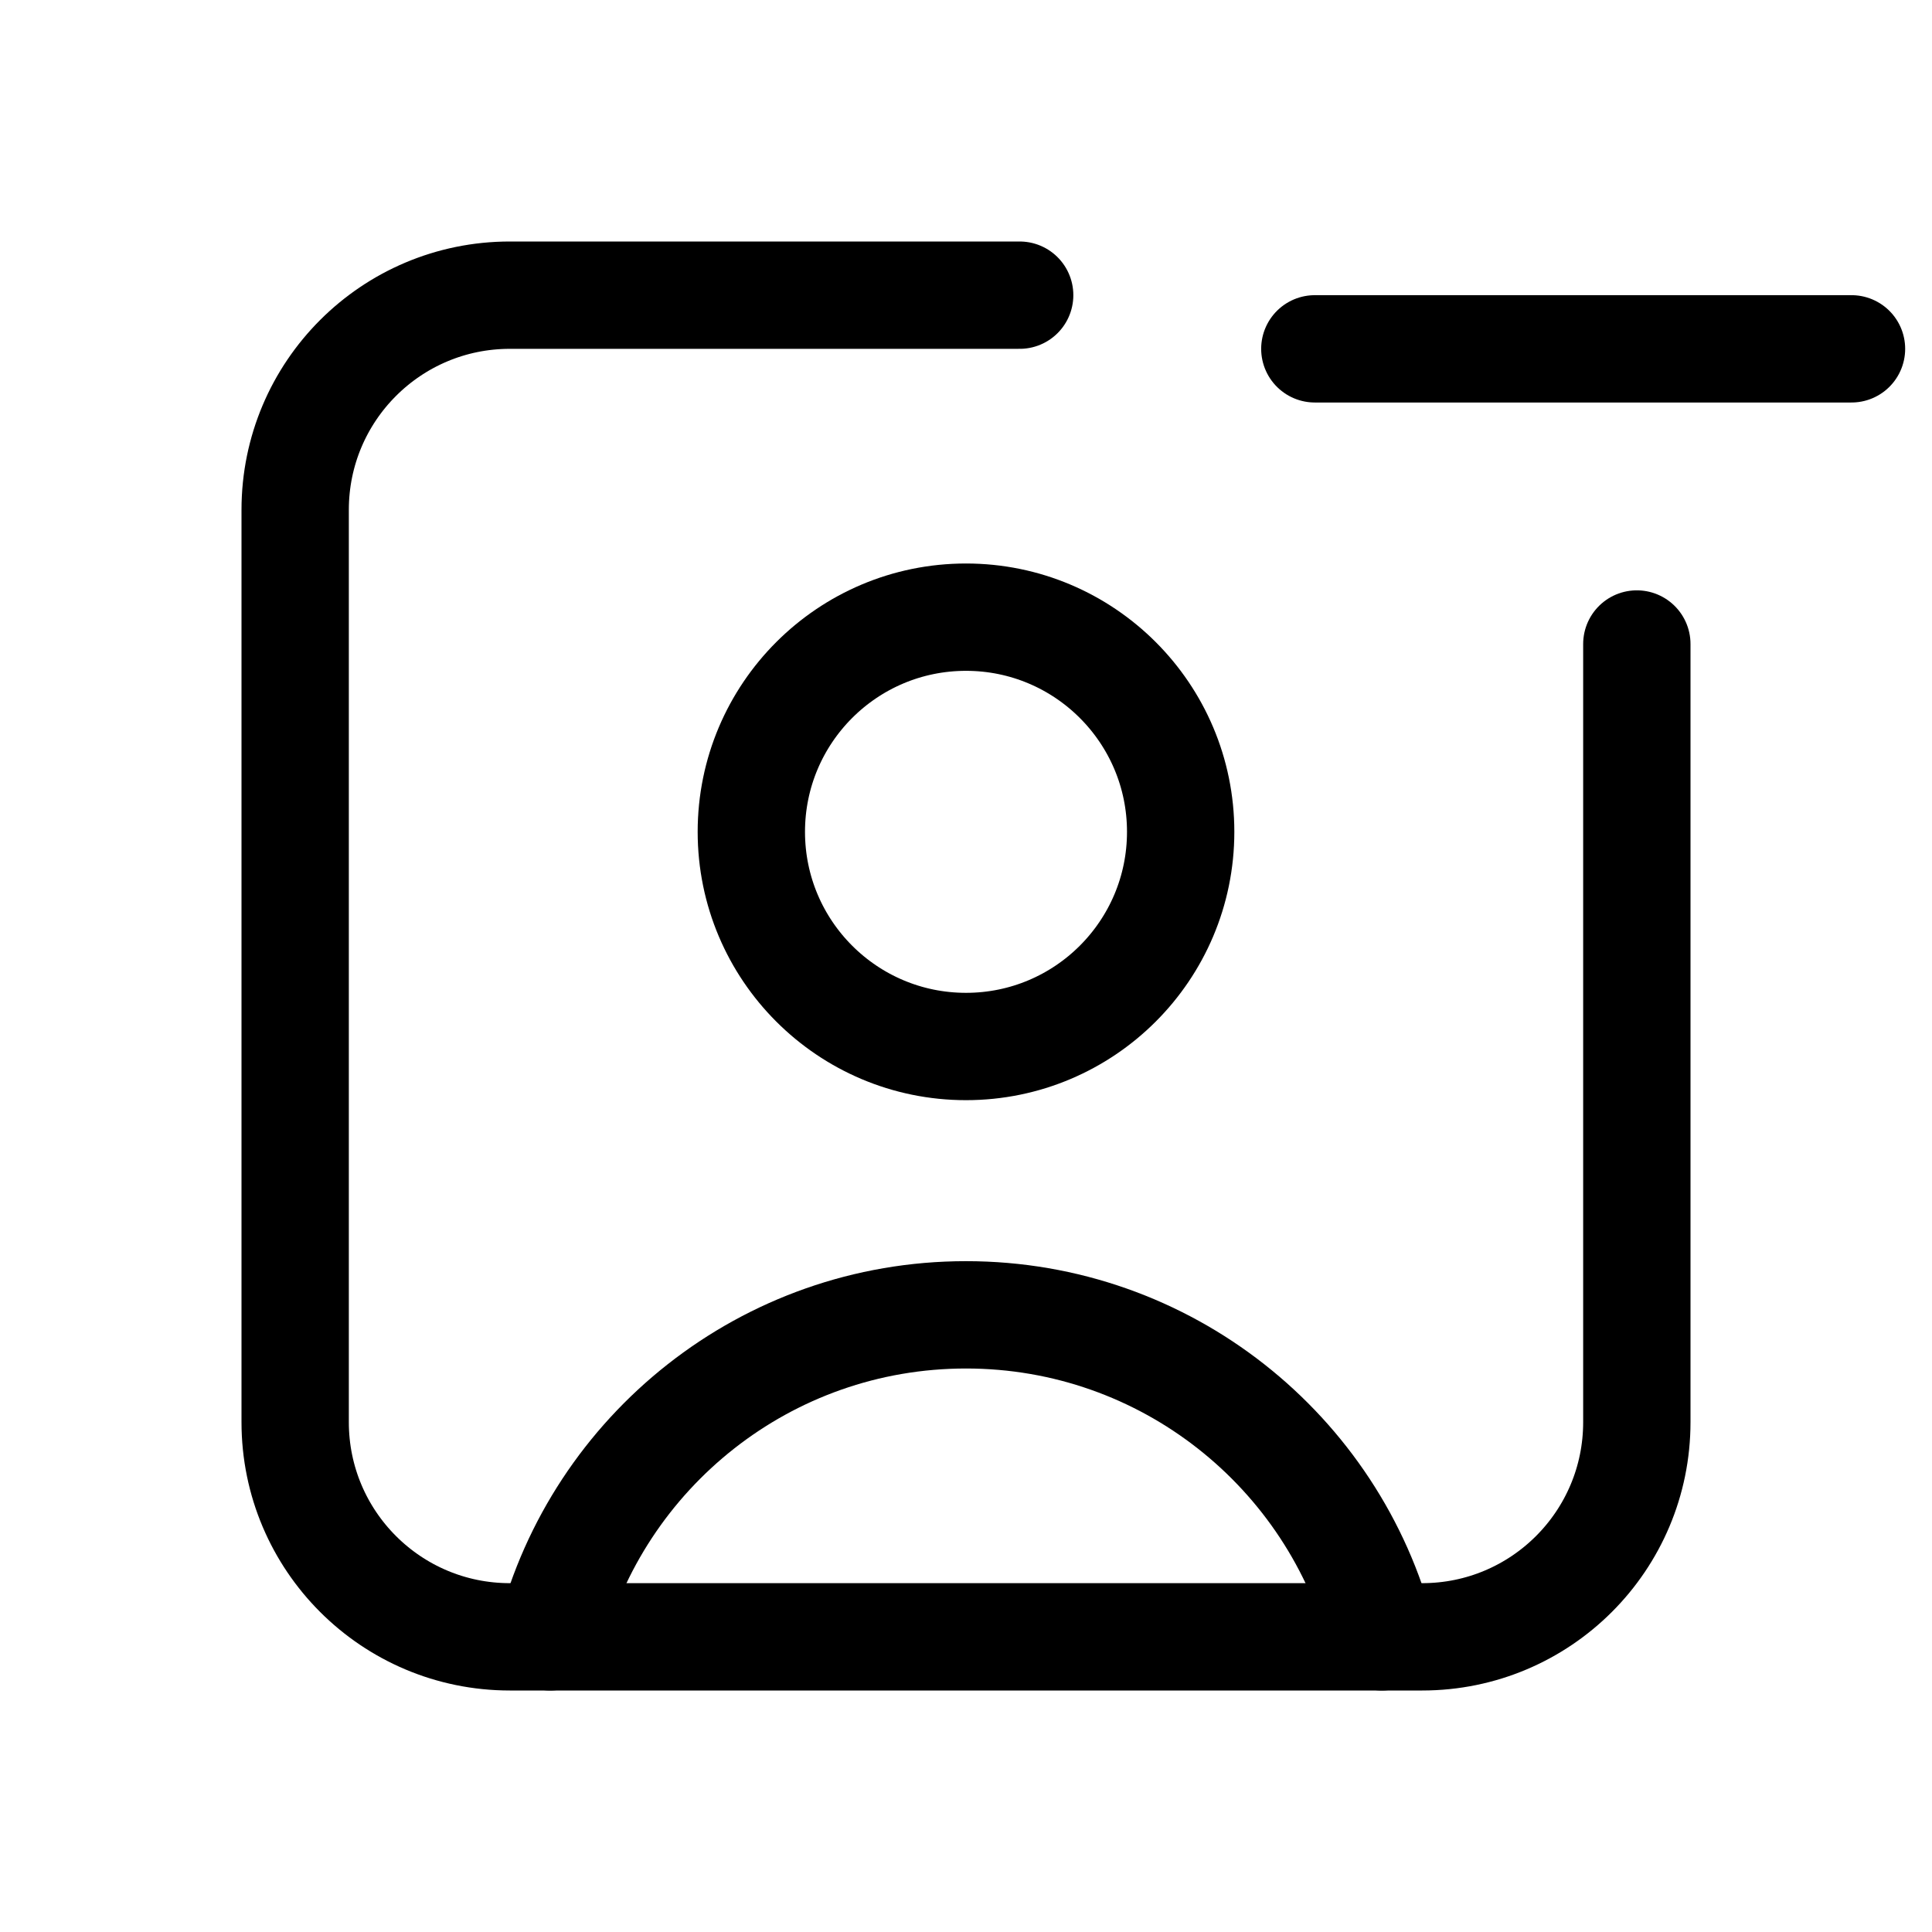 <svg xmlns="http://www.w3.org/2000/svg" height="18" width="18" viewBox="0 0 18 18"><title>square user minus</title><g fill="none" stroke="currentColor" class="nc-icon-wrapper"><circle cx="9" cy="7.75" r="2" stroke-linecap="round" stroke-linejoin="round" stroke="currentColor"></circle><path d="M5.126,15.25c.444-1.725,2.01-3,3.874-3s3.43,1.275,3.874,3" stroke-linecap="round" stroke-linejoin="round" stroke="currentColor"></path><path d="M15.25,6v7.25c0,1.105-.895,2-2,2H4.75c-1.105,0-2-.895-2-2V4.75c0-1.105,.895-2,2-2h4.75" stroke-linecap="round" stroke-linejoin="round"></path><line x1="17.25" y1="3.25" x2="12.25" y2="3.25" stroke-linecap="round" stroke-linejoin="round" stroke="currentColor"></line></g></svg>